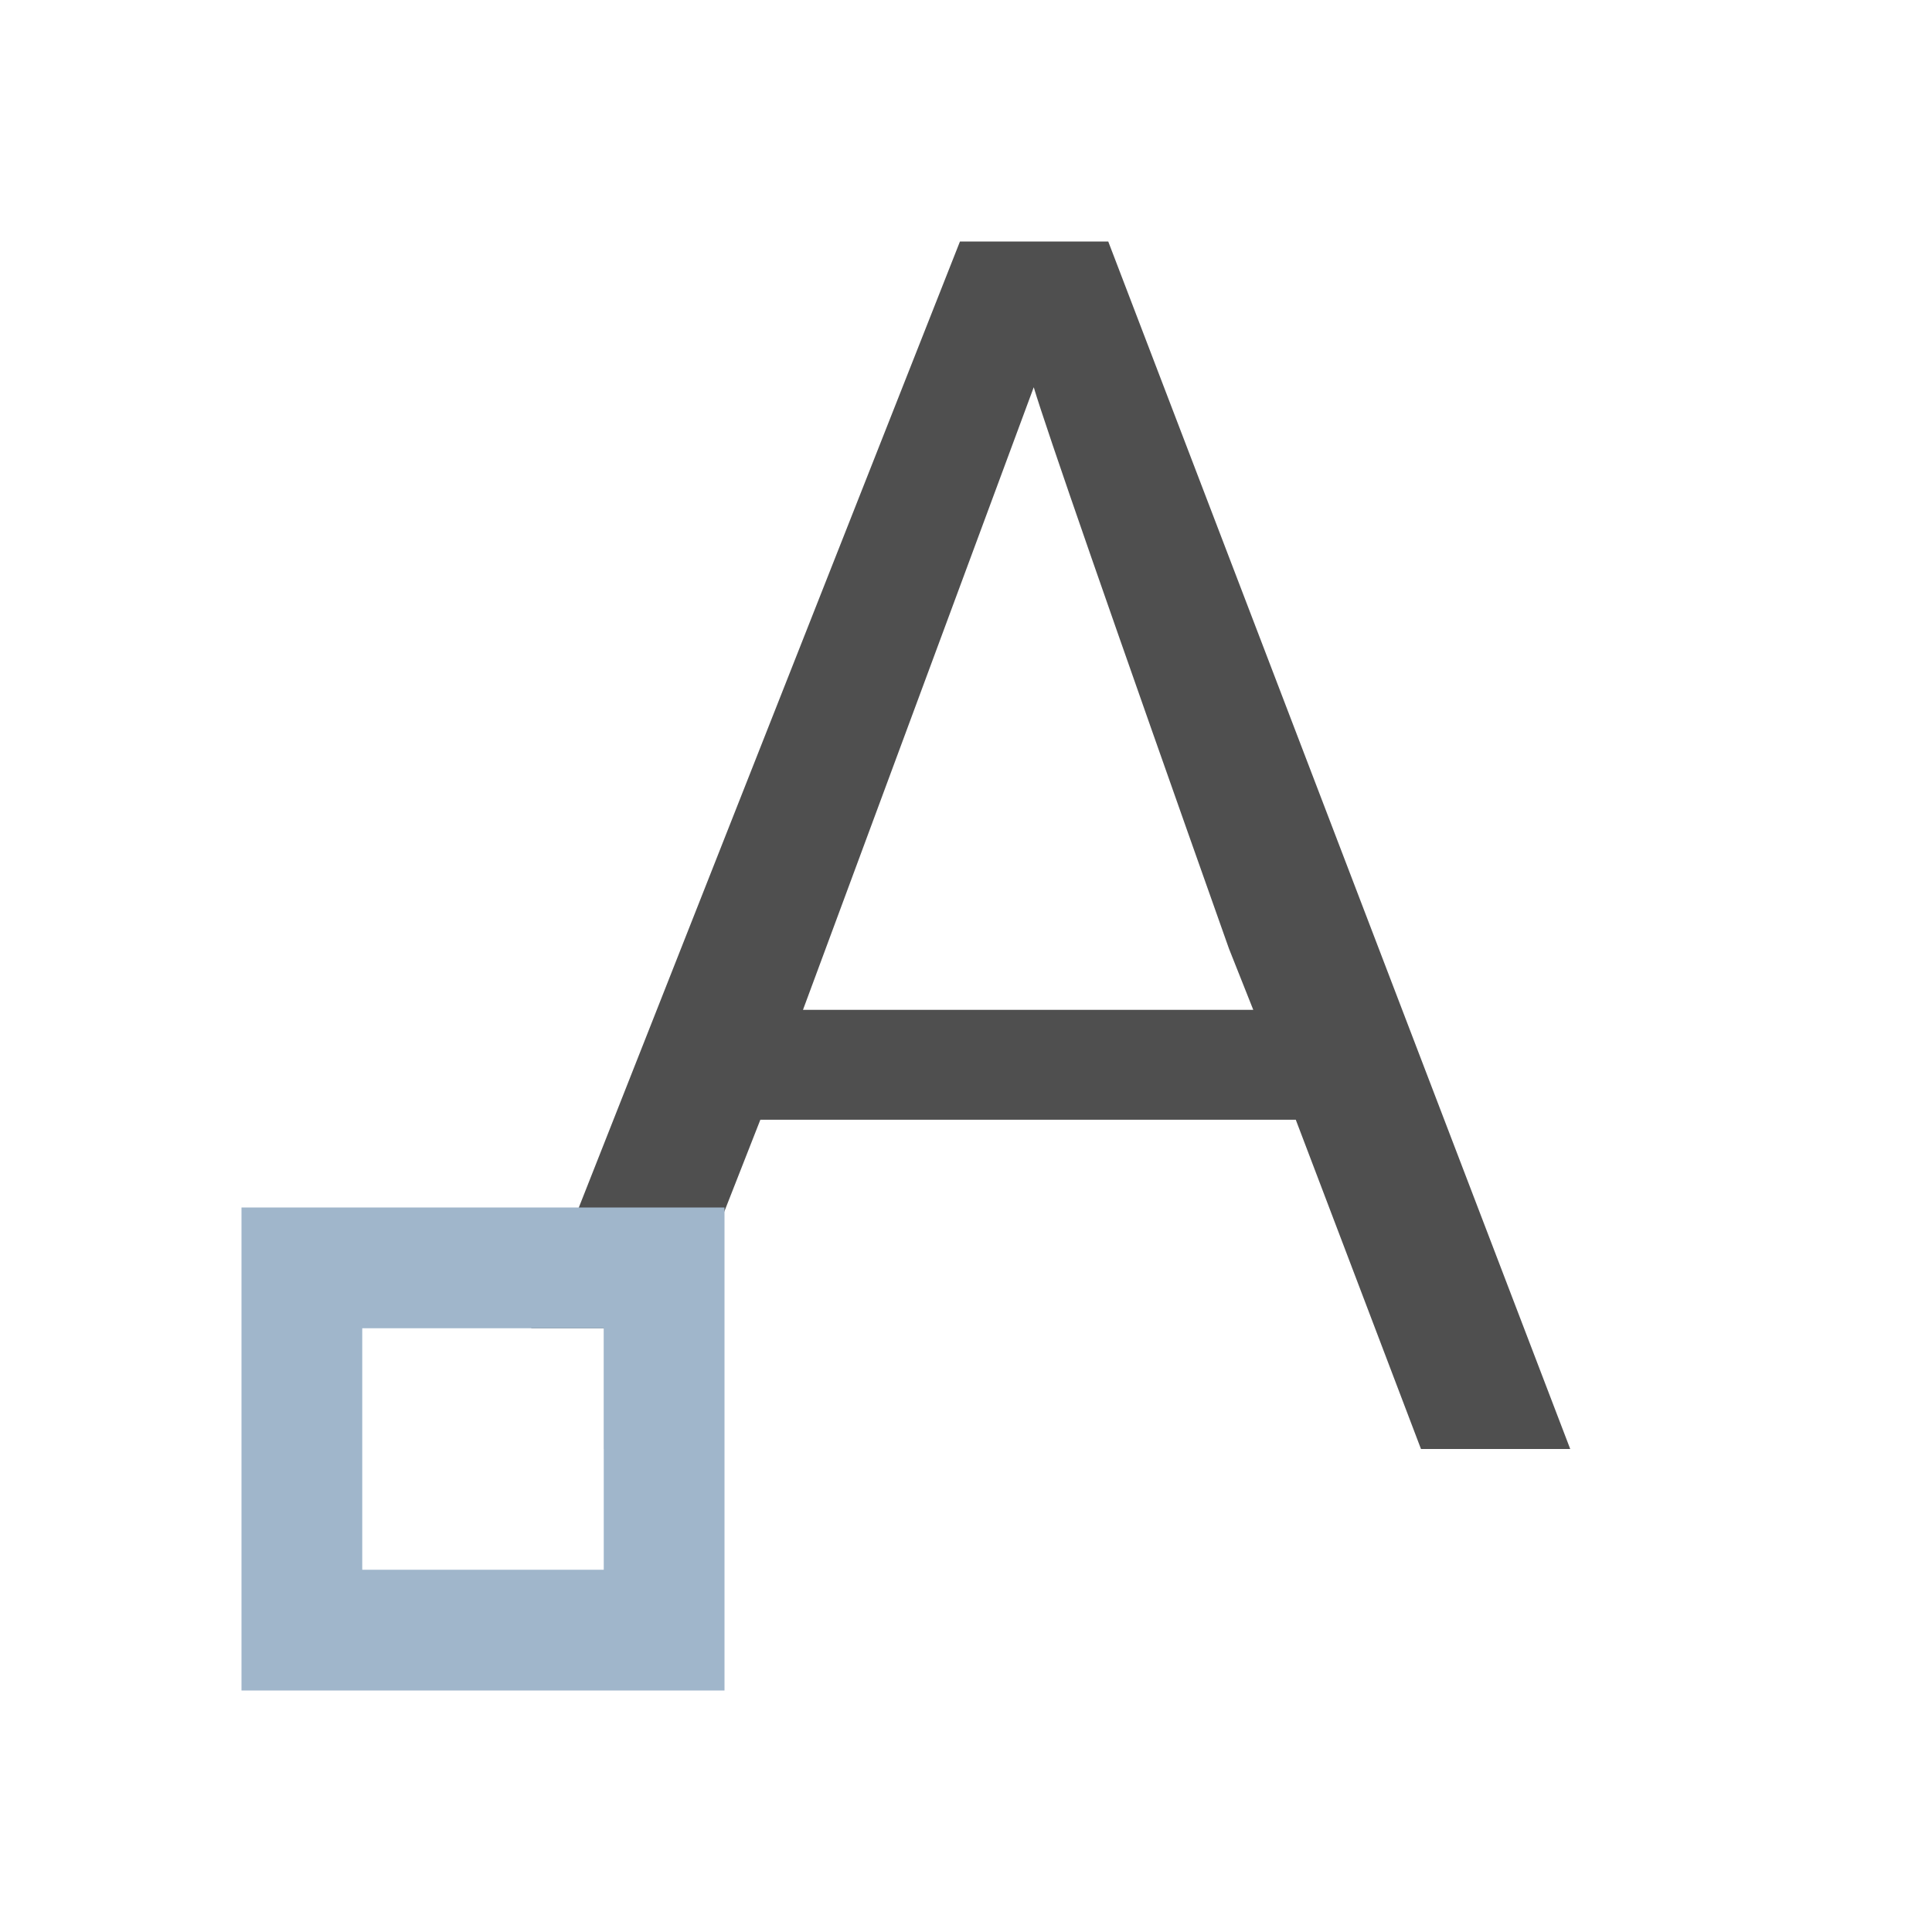 <svg xmlns="http://www.w3.org/2000/svg" viewBox="0 0 16 16">
    <path d="m7.95 2-3.551 9h.605v1h.223l1.07-2.727h4.434L11.768 12h1.236L9.178 2Zm.611 1.207c.102.342.64 1.893 1.617 4.65l.201.506H6.65z" style="fill:currentColor;fill-opacity:1;stroke:none;color:#050505;opacity:.7"/>
    <path d="M2 10v4h4v-4zm1 1h2v2H3z" style="fill:currentColor;fill-opacity:1;stroke:none;color:#a0b6cb"/>
</svg>
